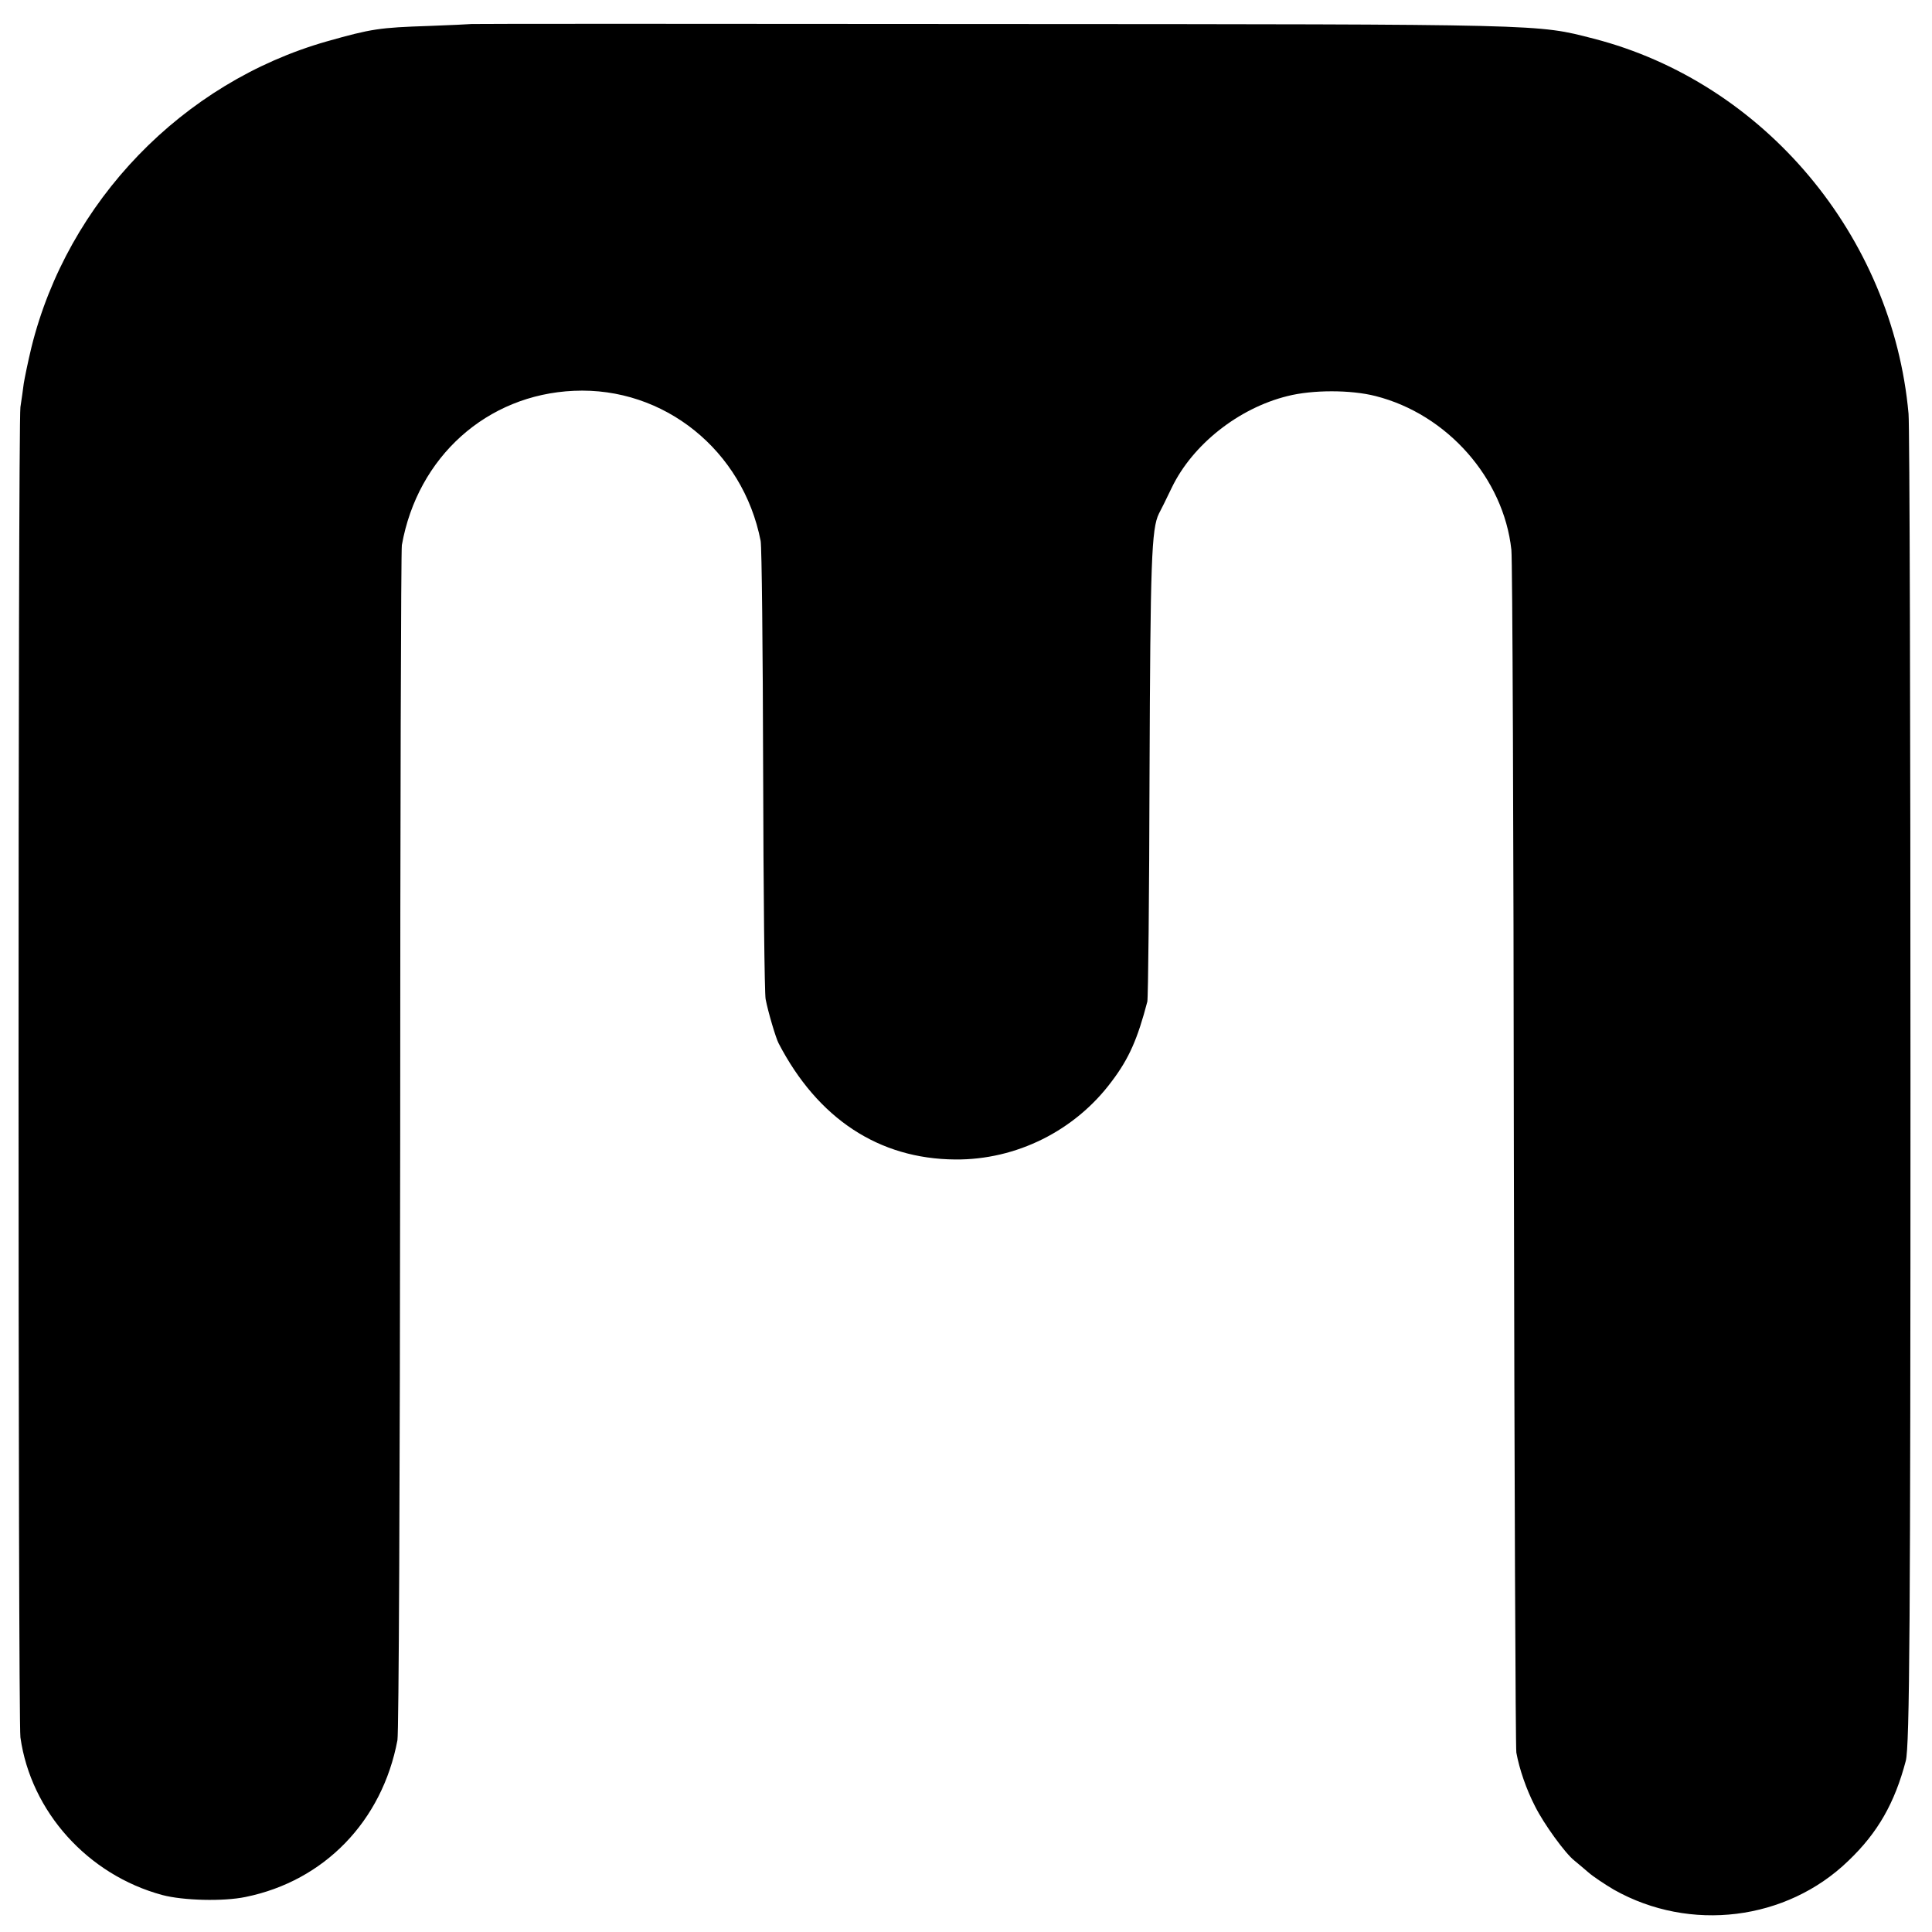 <?xml version="1.0" standalone="no"?>
<!DOCTYPE svg PUBLIC "-//W3C//DTD SVG 20010904//EN"
 "http://www.w3.org/TR/2001/REC-SVG-20010904/DTD/svg10.dtd">
<svg version="1.0" xmlns="http://www.w3.org/2000/svg"
 width="700pt" height="700pt" viewBox="0 0 700 700"
 preserveAspectRatio="xMidYMid meet">
<g transform="translate(0,700) scale(0.1,-0.1)"
fill="#000000" stroke="none">
<path d="M1709 6913 c-8 -1 -77 -4 -154 -7 -181 -6 -208 -10 -371 -56 -523
-149 -939 -580 -1070 -1108 -13 -54 -25 -113 -28 -132 -2 -19 -8 -57 -12 -85
-9 -65 -9 -4754 0 -4820 38 -269 244 -498 514 -571 75 -20 221 -24 302 -7 285
58 495 275 550 568 5 30 9 902 10 2175 0 1169 3 2139 6 2155 57 320 308 545
623 559 327 15 613 -216 677 -544 4 -19 8 -393 9 -830 1 -437 5 -811 9 -830 9
-47 37 -141 47 -160 142 -273 363 -419 640 -421 221 -2 434 104 567 283 63 83
94 155 129 289 3 13 7 384 8 824 3 774 7 889 34 944 5 9 26 51 47 95 75 155
241 287 419 331 91 23 229 23 319 0 260 -66 464 -298 492 -557 4 -33 8 -1019
9 -2191 2 -1173 6 -2148 9 -2167 11 -60 36 -133 68 -195 32 -64 109 -170 142
-196 12 -10 35 -29 51 -43 17 -15 59 -43 93 -63 275 -155 625 -112 849 105
107 102 168 210 208 362 14 54 17 505 17 2470 0 1286 -3 2371 -7 2411 -58 645
-524 1200 -1141 1359 -207 53 -159 52 -2172 53 -1033 1 -1885 1 -1893 0z"/>
</g>
</svg>
